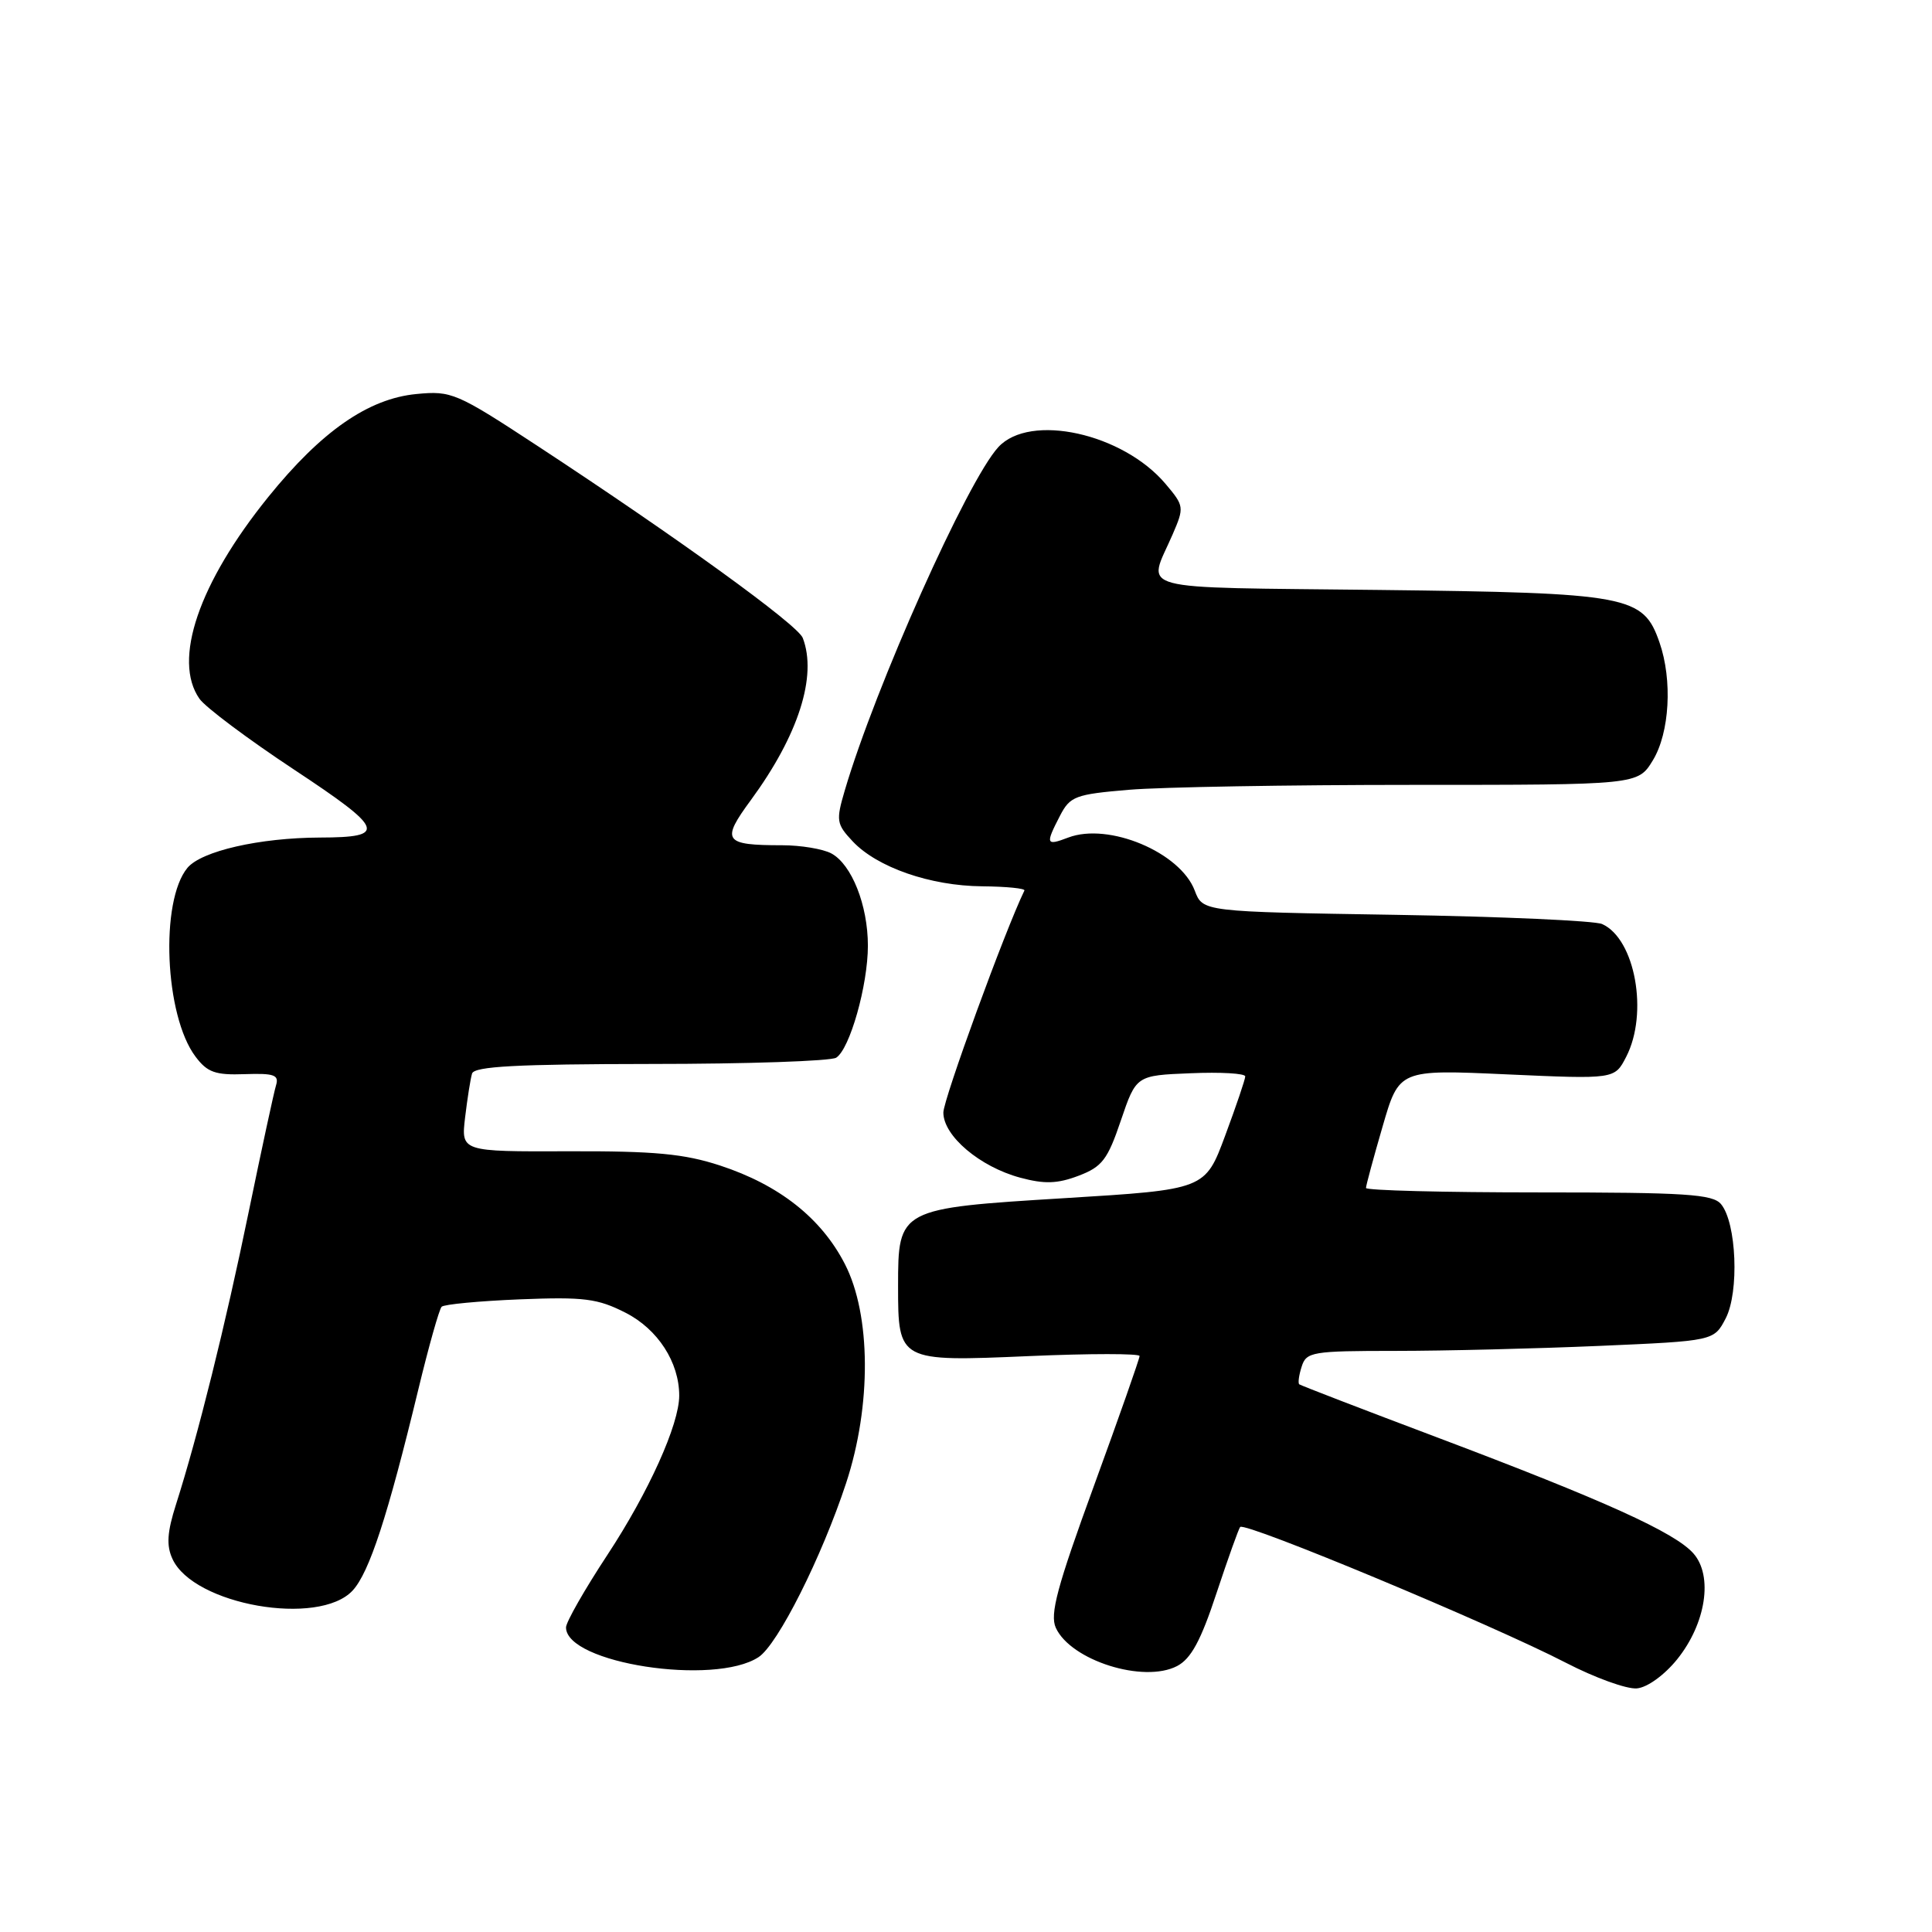 <?xml version="1.0" encoding="UTF-8" standalone="no"?>
<!DOCTYPE svg PUBLIC "-//W3C//DTD SVG 1.1//EN" "http://www.w3.org/Graphics/SVG/1.1/DTD/svg11.dtd" >
<svg xmlns="http://www.w3.org/2000/svg" xmlns:xlink="http://www.w3.org/1999/xlink" version="1.1" viewBox="0 0 256 256">
 <g >
 <path fill="currentColor"
d=" M 222.23 219.87 C 226.05 215.13 227.02 208.81 224.38 205.83 C 221.92 203.05 212.55 198.81 190.50 190.49 C 180.60 186.76 172.35 183.58 172.16 183.43 C 171.97 183.28 172.11 182.22 172.48 181.08 C 173.09 179.13 173.87 179.00 184.91 179.00 C 191.38 179.00 203.53 178.70 211.90 178.34 C 227.11 177.68 227.11 177.68 228.67 174.68 C 230.47 171.18 230.10 162.03 228.05 159.56 C 226.95 158.23 223.39 158.00 203.88 158.00 C 191.29 158.00 181.00 157.74 181.00 157.41 C 181.00 157.09 181.99 153.43 183.20 149.27 C 185.39 141.71 185.39 141.71 199.67 142.36 C 213.95 143.00 213.95 143.00 215.47 140.05 C 218.46 134.28 216.67 124.40 212.29 122.44 C 211.30 122.00 198.99 121.45 184.93 121.22 C 159.37 120.81 159.37 120.81 158.31 118.01 C 156.39 112.93 146.90 108.95 141.55 110.98 C 138.59 112.11 138.50 111.87 140.45 108.10 C 141.79 105.51 142.47 105.25 149.60 104.65 C 153.84 104.29 170.74 104.00 187.17 104.00 C 217.03 104.00 217.03 104.00 219.01 100.75 C 221.24 97.09 221.63 90.12 219.89 85.12 C 217.73 78.91 215.89 78.56 182.66 78.17 C 149.43 77.78 152.06 78.49 155.38 70.81 C 156.93 67.22 156.91 67.04 154.46 64.14 C 148.80 57.41 136.47 54.69 132.28 59.25 C 128.18 63.71 115.98 91.00 111.93 104.76 C 110.76 108.74 110.83 109.19 112.99 111.49 C 116.23 114.93 123.26 117.38 130.14 117.44 C 133.36 117.47 135.88 117.72 135.74 118.00 C 133.18 123.26 125.00 145.67 125.00 147.42 C 125.00 150.52 129.84 154.61 135.19 156.05 C 138.39 156.91 140.10 156.86 142.90 155.80 C 146.04 154.61 146.76 153.67 148.52 148.47 C 150.55 142.50 150.55 142.50 157.77 142.21 C 161.75 142.04 165.00 142.23 165.00 142.63 C 165.00 143.02 163.80 146.55 162.34 150.48 C 159.69 157.62 159.69 157.62 141.09 158.76 C 119.09 160.11 119.00 160.15 119.00 170.42 C 119.00 180.40 119.08 180.44 136.35 179.69 C 144.41 179.34 151.00 179.34 151.00 179.68 C 151.00 180.02 148.28 187.77 144.95 196.89 C 140.07 210.26 139.09 213.90 139.90 215.69 C 141.88 220.02 151.53 223.07 155.97 220.76 C 157.82 219.79 159.12 217.40 161.20 211.08 C 162.73 206.47 164.14 202.53 164.33 202.33 C 165.02 201.64 197.77 215.29 207.50 220.33 C 211.35 222.32 215.58 223.85 216.90 223.72 C 218.28 223.60 220.55 221.95 222.23 219.87 Z  M 100.51 219.58 C 103.06 217.92 108.89 206.32 112.12 196.50 C 115.49 186.26 115.42 174.23 111.95 167.49 C 108.82 161.40 103.25 157.01 95.42 154.44 C 90.65 152.88 86.75 152.51 75.30 152.55 C 61.09 152.60 61.09 152.60 61.63 148.05 C 61.93 145.55 62.34 142.94 62.55 142.25 C 62.85 141.30 68.48 141.00 86.22 140.98 C 99.02 140.98 110.08 140.60 110.80 140.15 C 112.61 139.00 115.00 130.55 115.00 125.31 C 115.00 119.94 112.85 114.53 110.15 113.08 C 109.04 112.49 106.11 112.00 103.65 112.00 C 95.90 112.00 95.51 111.43 99.49 106.02 C 105.79 97.43 108.31 89.58 106.37 84.53 C 105.71 82.79 89.75 71.24 71.26 59.11 C 60.48 52.04 59.83 51.76 55.18 52.21 C 48.80 52.82 42.59 57.14 35.55 65.85 C 26.33 77.26 22.85 87.48 26.43 92.59 C 27.21 93.71 32.86 97.94 38.97 101.98 C 50.97 109.91 51.36 110.96 42.39 110.98 C 34.38 111.01 26.70 112.77 24.84 114.99 C 21.18 119.40 21.82 134.58 25.90 140.00 C 27.47 142.10 28.53 142.47 32.43 142.33 C 36.35 142.20 37.00 142.43 36.57 143.83 C 36.29 144.75 34.67 152.25 32.97 160.50 C 29.88 175.55 26.21 190.29 23.32 199.35 C 22.15 203.02 22.03 204.78 22.85 206.56 C 25.63 212.67 42.26 215.58 46.73 210.75 C 48.94 208.35 51.37 200.91 55.43 184.11 C 56.81 178.40 58.20 173.47 58.52 173.15 C 58.84 172.83 63.50 172.39 68.88 172.17 C 77.41 171.83 79.19 172.06 82.90 173.95 C 87.17 176.13 90.00 180.51 90.00 184.93 C 90.00 188.74 85.95 197.72 80.49 206.02 C 77.47 210.61 75.00 214.94 75.00 215.64 C 75.00 220.39 94.65 223.42 100.51 219.58 Z "/>
</g>
</svg>